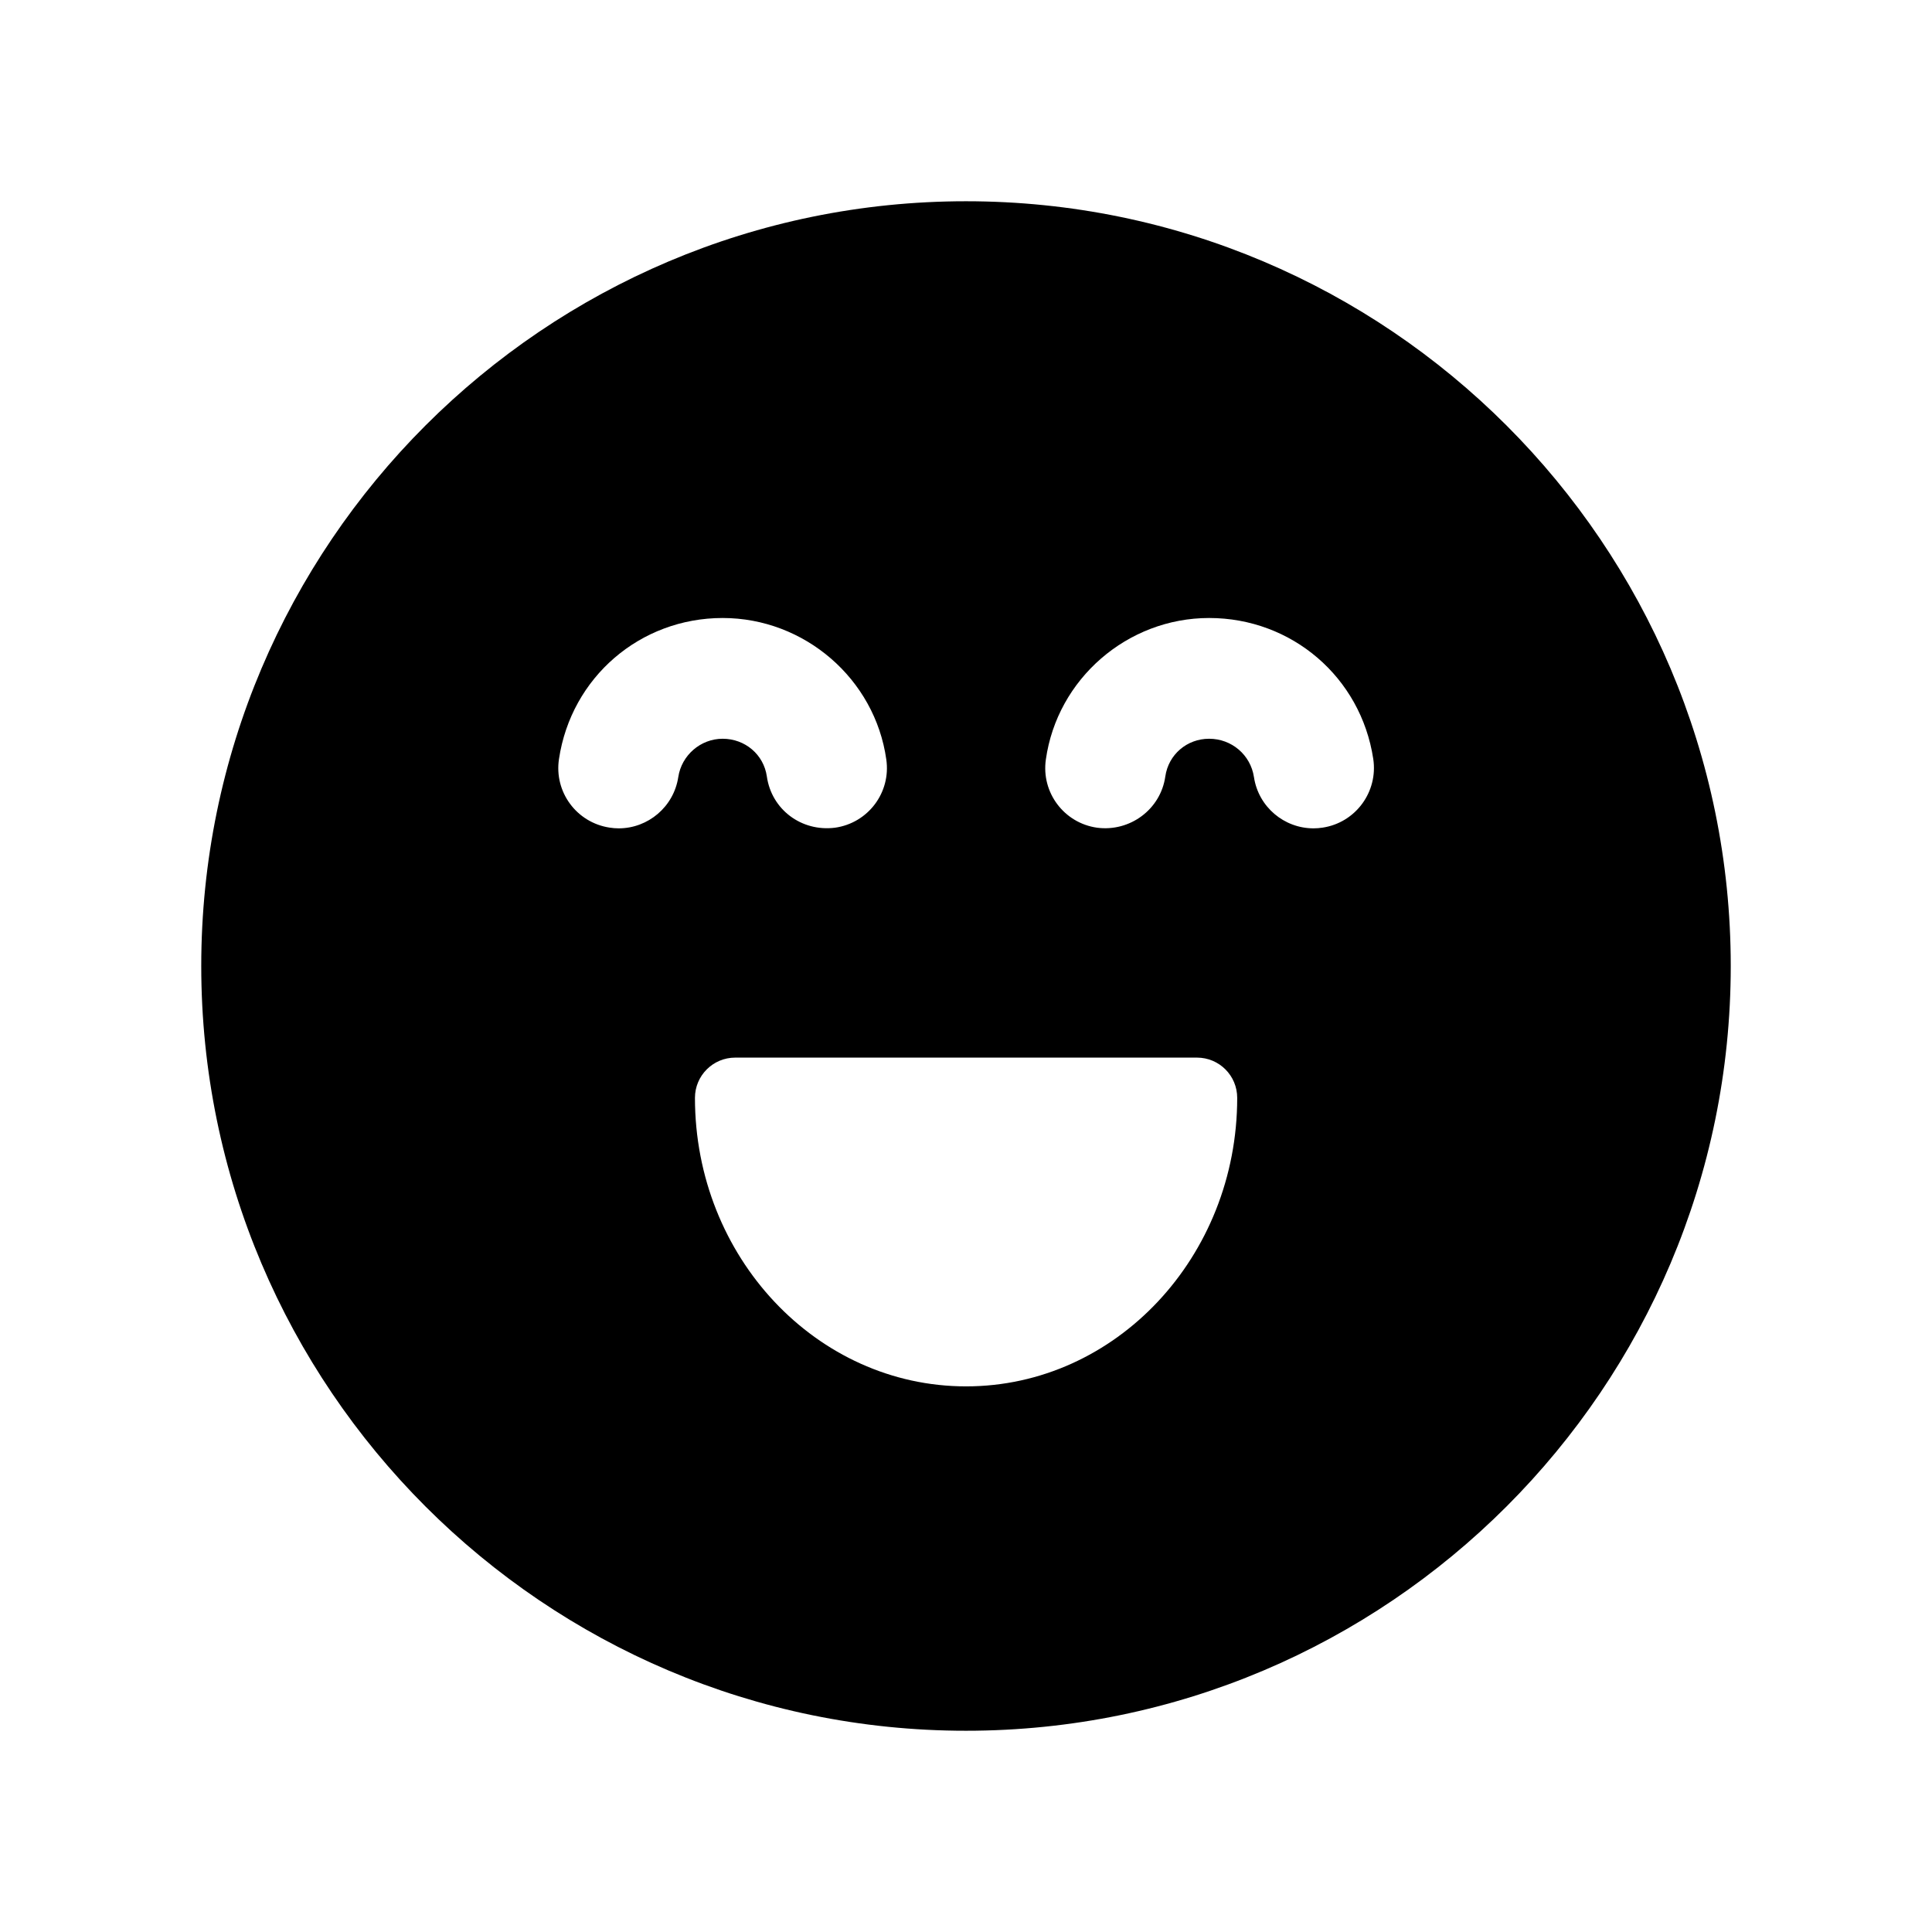 <svg width="24" height="24" viewBox="0 0 24 24" fill="none" xmlns="http://www.w3.org/2000/svg">
<path fill-rule="evenodd" clip-rule="evenodd" d="M16.431 10.281C16.393 10.287 16.355 10.29 16.317 10.29C15.952 10.29 15.633 10.024 15.577 9.653C15.535 9.377 15.3 9.177 15.02 9.177C14.744 9.177 14.515 9.374 14.476 9.645C14.418 10.055 14.036 10.336 13.628 10.282C13.218 10.224 12.933 9.845 12.992 9.435C13.133 8.433 14.005 7.677 15.02 7.677C16.047 7.677 16.905 8.413 17.059 9.427C17.121 9.836 16.84 10.219 16.431 10.281ZM12.001 17.222C10.144 17.222 8.633 15.614 8.633 13.638C8.633 13.362 8.857 13.138 9.133 13.138H14.869C15.146 13.138 15.369 13.362 15.369 13.638C15.369 15.614 13.859 17.222 12.001 17.222ZM8.426 9.652C8.37 10.023 8.05 10.29 7.686 10.29C7.649 10.29 7.611 10.287 7.573 10.281C7.163 10.219 6.881 9.838 6.944 9.428C7.096 8.414 7.952 7.677 8.977 7.677C9.994 7.677 10.869 8.433 11.01 9.435C11.069 9.845 10.784 10.224 10.373 10.282C9.955 10.335 9.584 10.055 9.526 9.645C9.487 9.374 9.256 9.177 8.977 9.177C8.703 9.177 8.467 9.382 8.426 9.652ZM12 2.5C6.762 2.5 2.5 6.761 2.5 12C2.5 17.238 6.762 21.5 12 21.5C17.239 21.5 21.5 17.238 21.5 12C21.5 6.761 17.239 2.5 12 2.5Z" fill="black"/>
</svg>